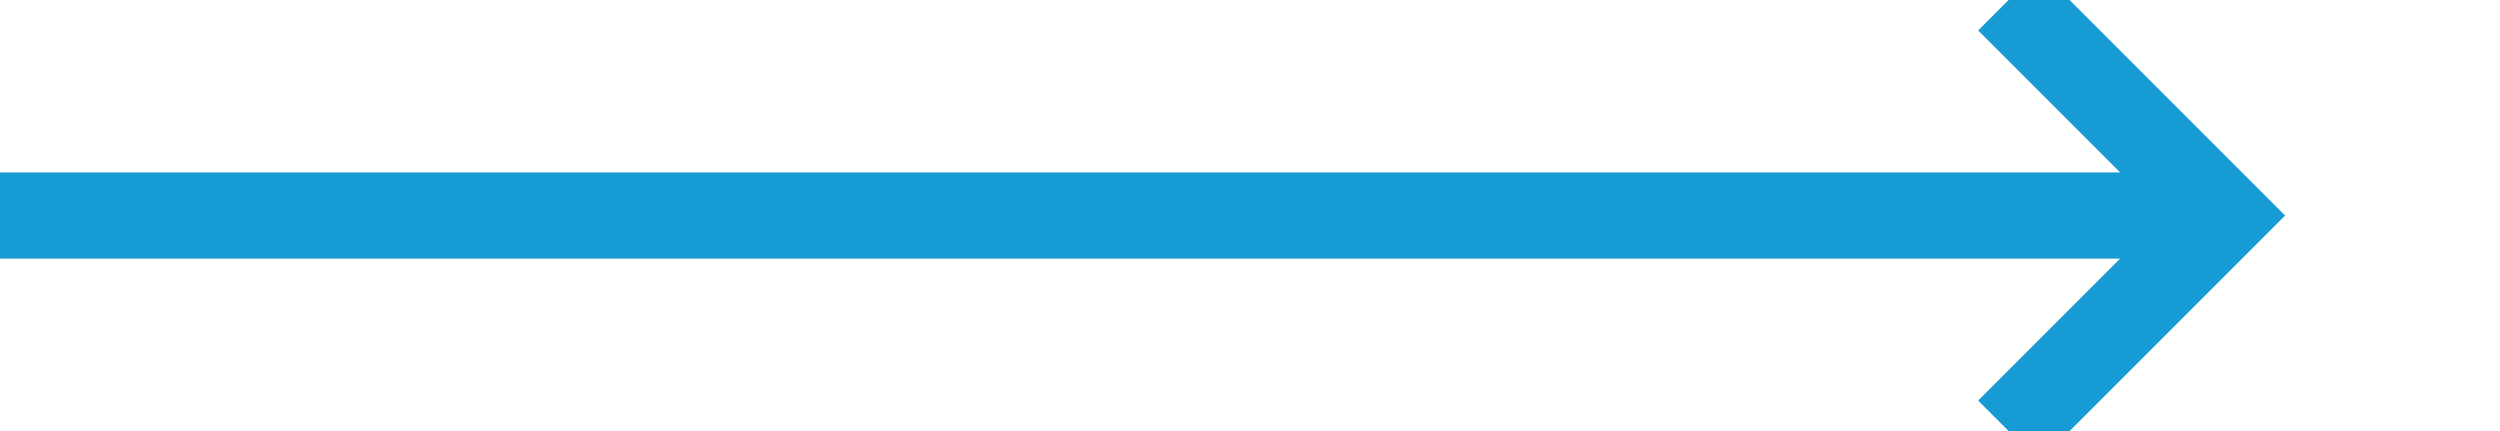 ﻿<?xml version="1.0" encoding="utf-8"?>
<svg version="1.1" xmlns:xlink="http://www.w3.org/1999/xlink" width="58px" height="10px" preserveAspectRatio="xMinYMid meet" viewBox="2341 4621  58 8" xmlns="http://www.w3.org/2000/svg">
  <path d="M 2341 4625  L 2392 4625  " stroke-width="2" stroke="#169bd5" fill="none" />
  <path d="M 2386.893 4620.707  L 2391.186 4625  L 2386.893 4629.293  L 2388.307 4630.707  L 2393.307 4625.707  L 2394.014 4625  L 2393.307 4624.293  L 2388.307 4619.293  L 2386.893 4620.707  Z " fill-rule="nonzero" fill="#169bd5" stroke="none" />
</svg>